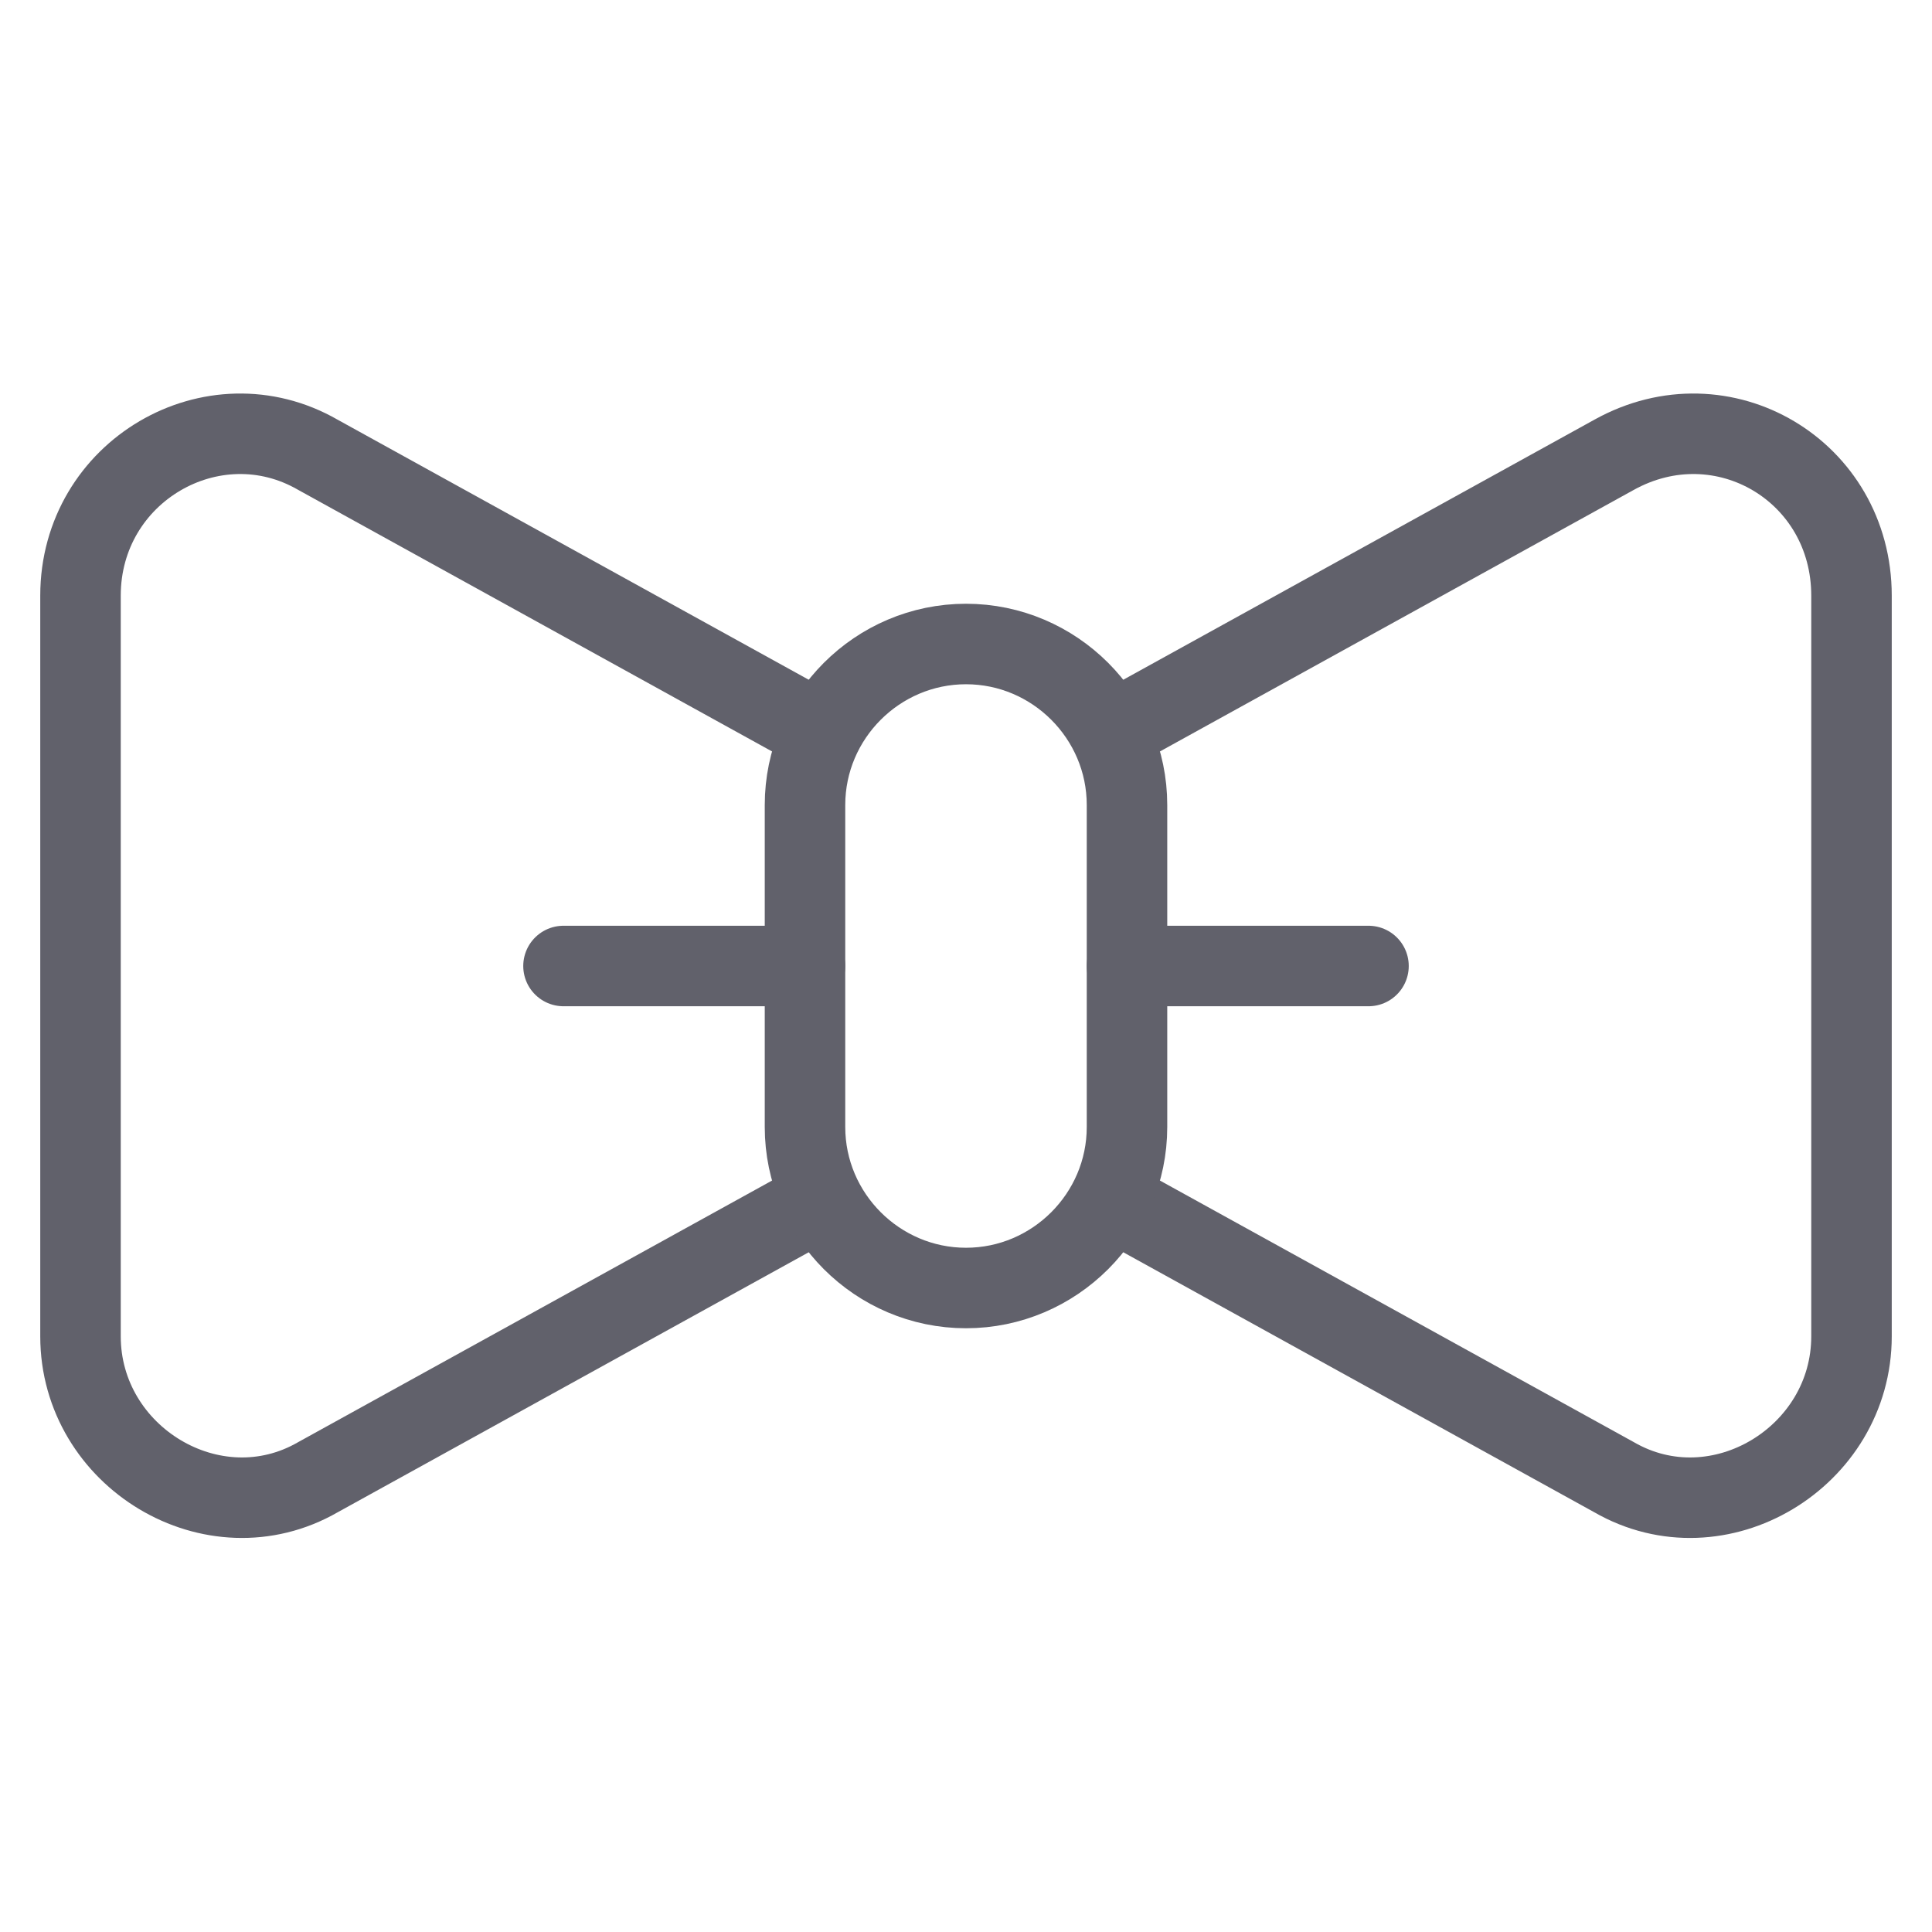 <svg xmlns="http://www.w3.org/2000/svg" height="48" width="48" viewBox="0 0 48 48"><title>tie bow 4</title><g stroke-linecap="round" fill="#61616b" stroke-linejoin="round" class="nc-icon-wrapper"><line data-color="color-2" fill="none" stroke="#61616b" stroke-width="2" x1="28" y1="24" x2="34" y2="24"></line> <line data-color="color-2" fill="none" stroke="#61616b" stroke-width="2" x1="20" y1="24" x2="14" y2="24"></line> <path data-cap="butt" fill="none" stroke="#61616b" stroke-width="2" d="M27.6,18.2l12.5-6.9 c2.7-1.5,5.9,0.4,5.9,3.5v18.4c0,3-3.3,5-5.9,3.5l-12.5-6.9"></path> <path data-cap="butt" fill="none" stroke="#61616b" stroke-width="2" d="M20.4,18.2L7.9,11.3 C5.3,9.8,2,11.7,2,14.8v18.4c0,3,3.3,5,5.9,3.5l12.5-6.9"></path> <path fill="none" stroke="#61616b" stroke-width="2" d="M24,32L24,32 c-2.2,0-4-1.8-4-4v-8c0-2.2,1.8-4,4-4h0c2.2,0,4,1.8,4,4v8C28,30.2,26.2,32,24,32z"></path></g></svg>